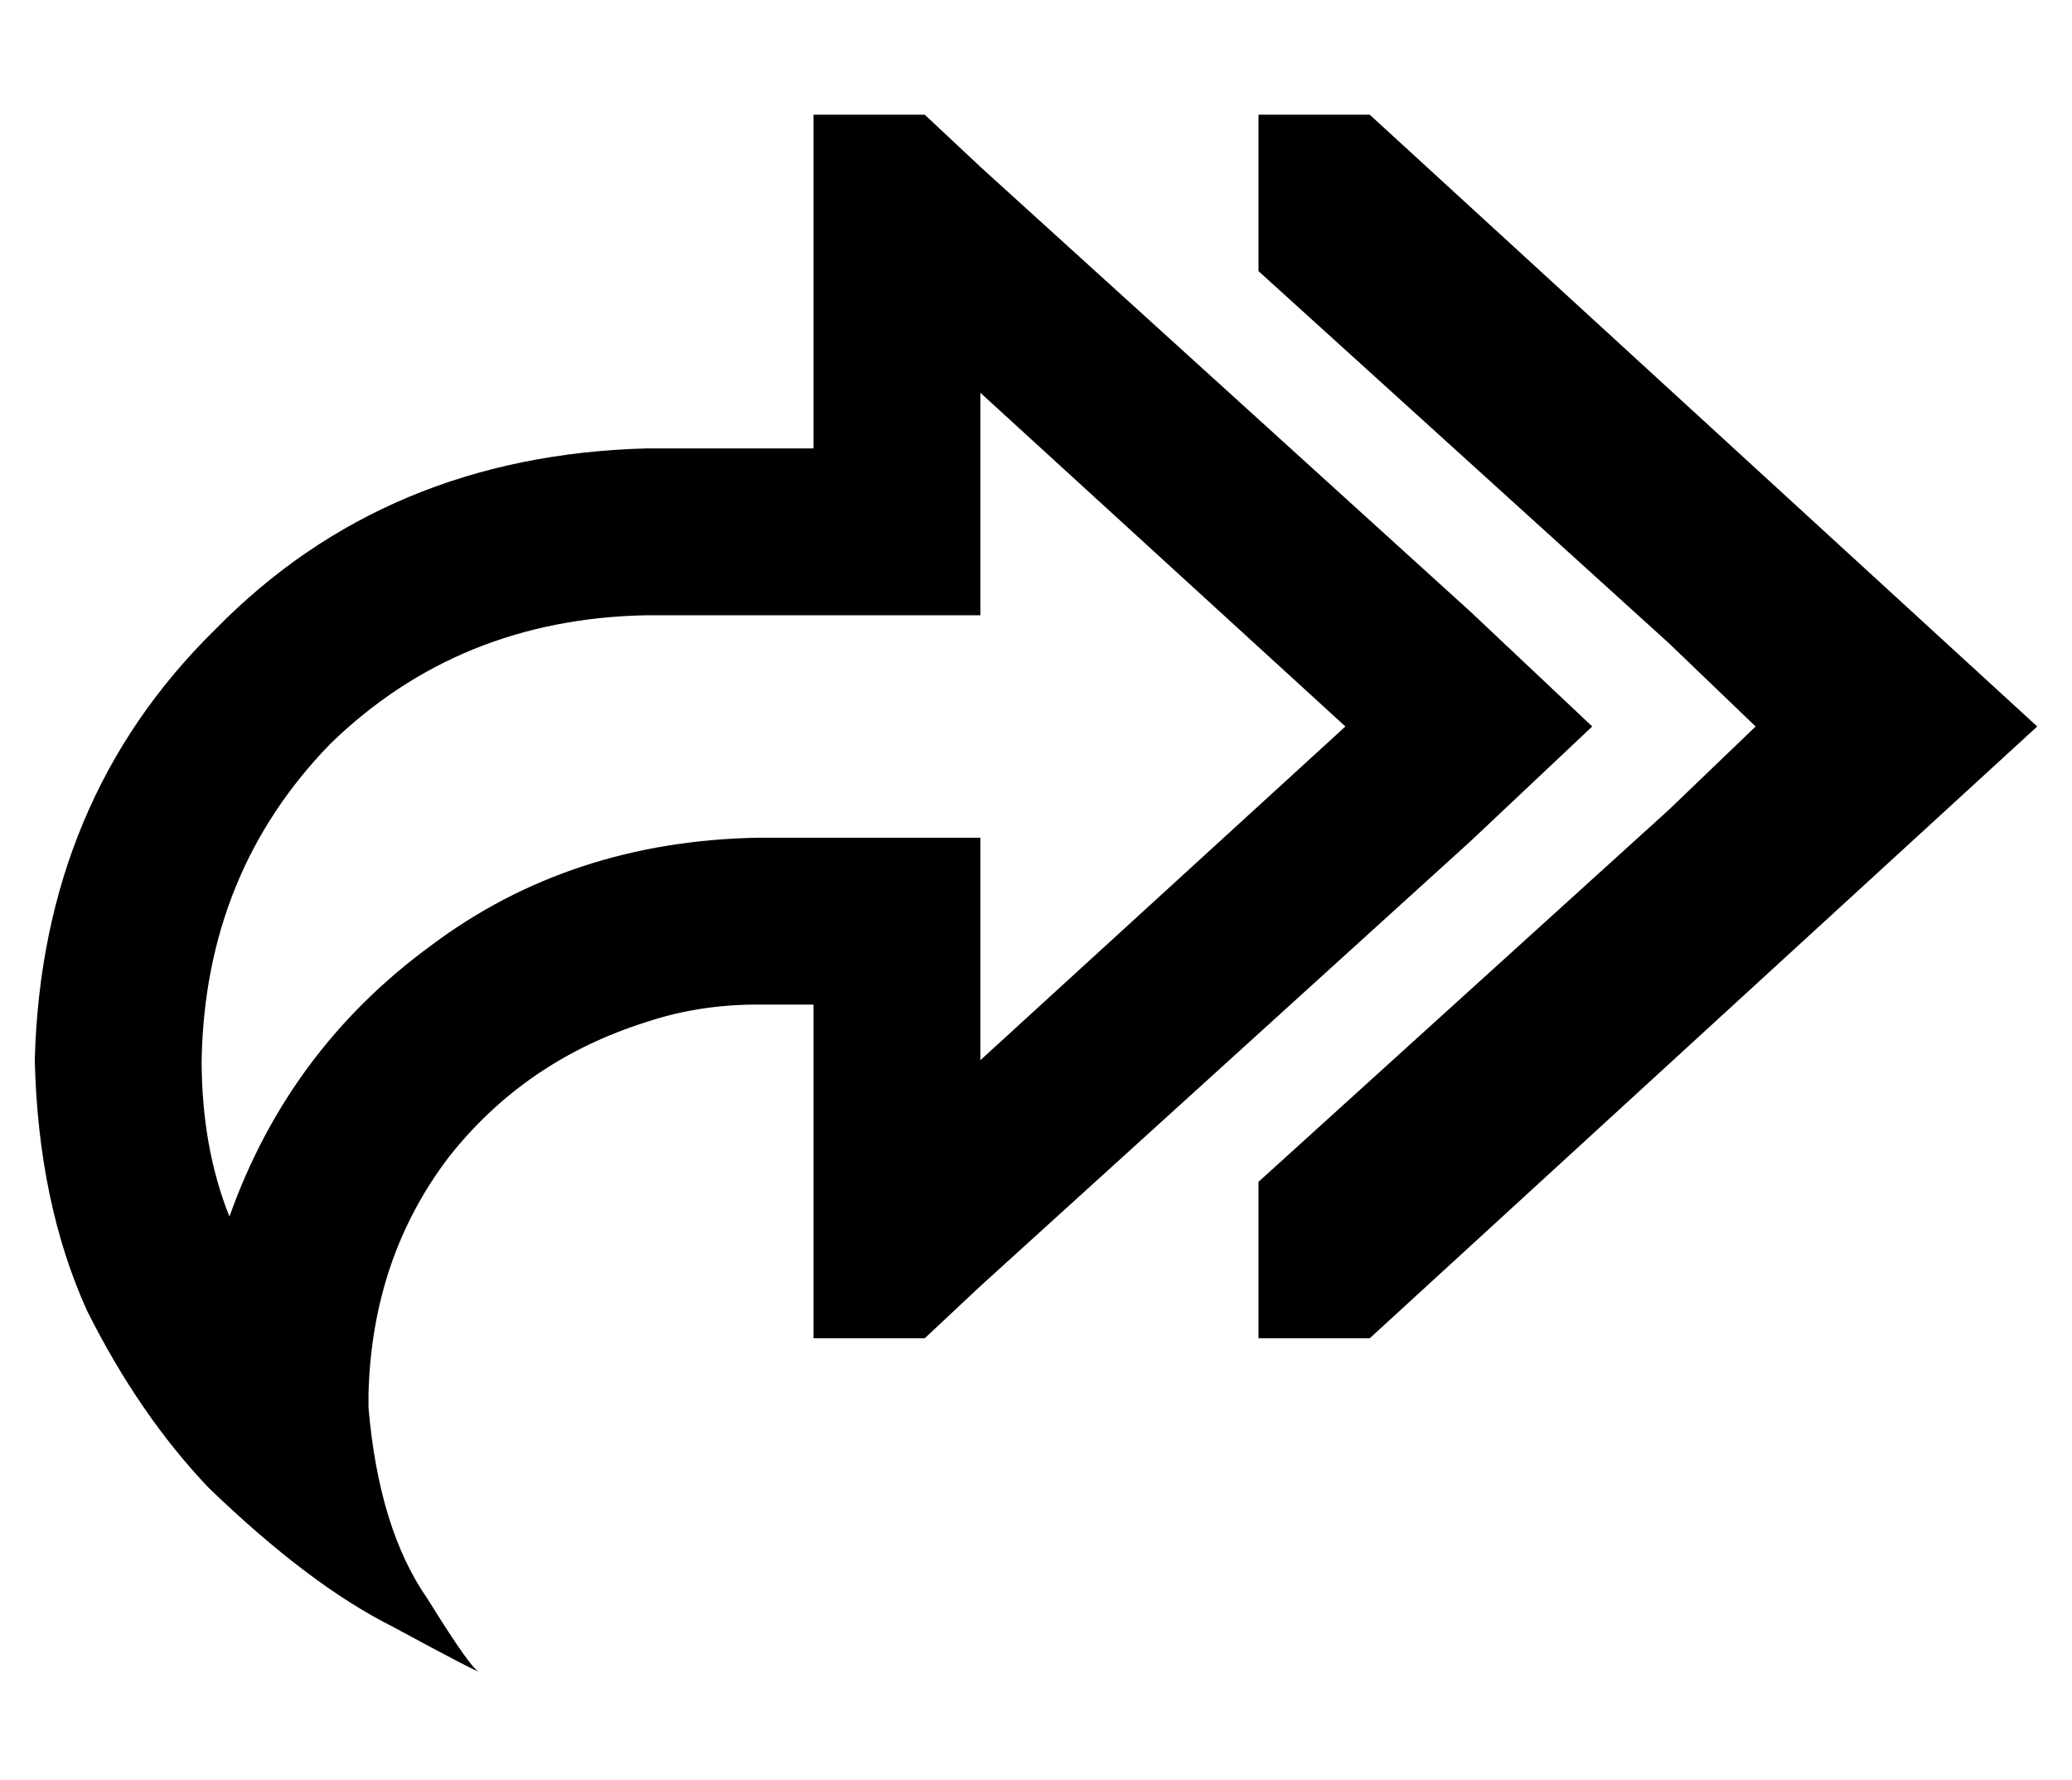 <?xml version="1.0" standalone="no"?>
<!DOCTYPE svg PUBLIC "-//W3C//DTD SVG 1.1//EN" "http://www.w3.org/Graphics/SVG/1.1/DTD/svg11.dtd" >
<svg xmlns="http://www.w3.org/2000/svg" xmlns:xlink="http://www.w3.org/1999/xlink" version="1.1" viewBox="-10 -40 596 512">
   <path fill="currentColor"
d="M470 145l-118 -107l118 107l-118 -107v-45v0h32v0l192 176v0l-192 176v0h-32v0v-45v0l118 -107v0l25 -24v0l-25 -24v0zM128 441q-1 0 -25 -13v0v0q-24 -12 -53 -40q-20 -21 -35 -51q-14 -31 -15 -72q2 -75 52 -124q49 -50 124 -52h48v0v-48v0v-12v0v-1v0v-35v0h32v0
l16 15v0l141 128v0l35 33v0l-35 33v0l-141 128v0l-16 15v0h-32v0v-35v0v-1v0v-12v0v-48v0h-16v0q-17 0 -32 5q-35 11 -57 39q-22 29 -23 68v4q3 35 17 55q13 21 15 21v0zM48 265q0 25 8 45q17 -48 58 -78q40 -30 94 -31h16h48v48v0v16v0l105 -96v0l-105 -96v0v16v0v48v0h-48
h-48q-54 1 -91 37q-36 37 -37 91v0z" />
</svg>
